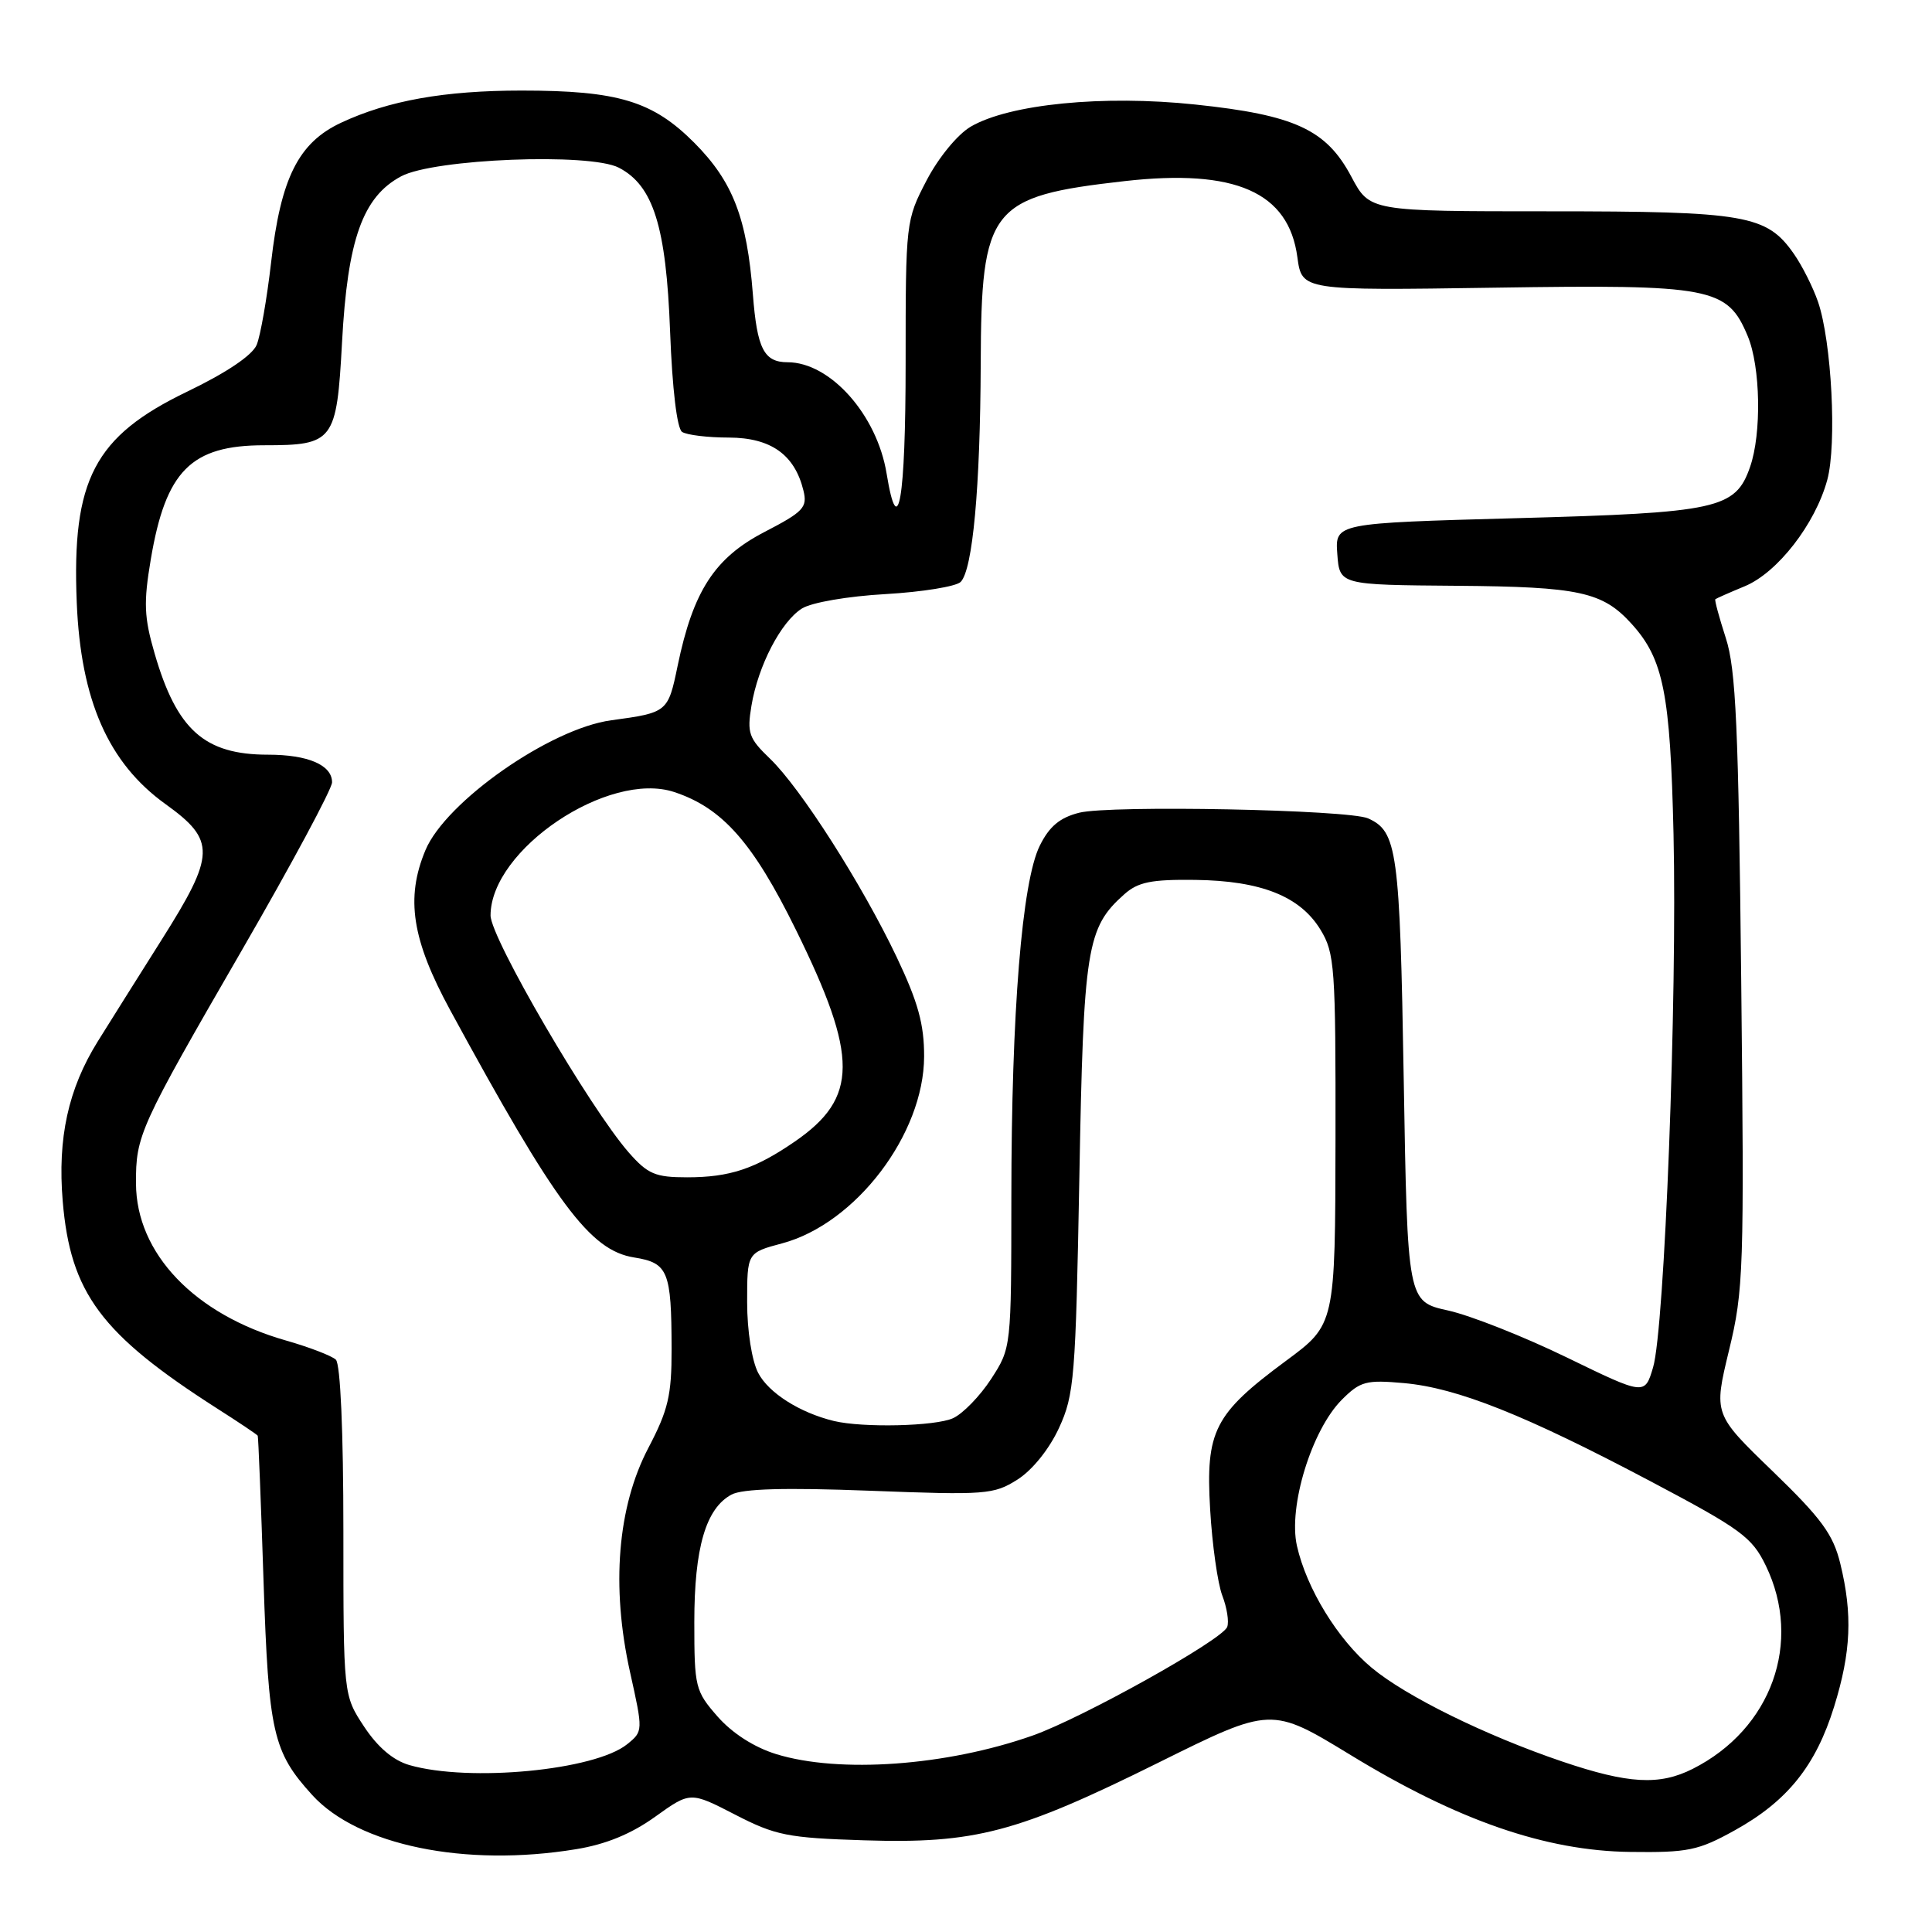 <?xml version="1.0" encoding="UTF-8" standalone="no"?>
<!DOCTYPE svg PUBLIC "-//W3C//DTD SVG 1.1//EN" "http://www.w3.org/Graphics/SVG/1.1/DTD/svg11.dtd" >
<svg xmlns="http://www.w3.org/2000/svg" xmlns:xlink="http://www.w3.org/1999/xlink" version="1.1" viewBox="0 0 256 256">
 <g >
 <path fill="currentColor"
d=" M 76.32 245.03 C 80.28 244.39 83.65 243.00 86.81 240.73 C 91.47 237.39 91.47 237.39 97.39 240.44 C 102.76 243.21 104.36 243.53 114.48 243.85 C 129.20 244.32 134.76 242.85 153.48 233.57 C 168.45 226.14 168.45 226.14 178.98 232.56 C 193.17 241.22 204.80 245.25 216.00 245.39 C 223.66 245.49 225.03 245.21 229.86 242.53 C 236.83 238.67 240.60 233.98 243.03 226.14 C 245.28 218.89 245.49 213.91 243.85 207.19 C 242.90 203.30 241.36 201.21 234.88 194.94 C 227.06 187.39 227.06 187.39 229.10 178.94 C 231.04 170.97 231.13 168.24 230.72 130.00 C 230.36 96.34 230.02 88.66 228.68 84.55 C 227.80 81.82 227.17 79.51 227.29 79.40 C 227.40 79.30 229.16 78.52 231.19 77.68 C 235.53 75.88 240.53 69.44 242.12 63.60 C 243.41 58.87 242.70 45.25 240.90 40.00 C 240.24 38.08 238.80 35.21 237.70 33.64 C 234.10 28.48 231.34 28.00 205.28 28.00 C 181.50 28.00 181.50 28.00 179.07 23.43 C 175.75 17.17 171.59 15.24 158.38 13.85 C 146.18 12.56 133.76 13.79 128.63 16.78 C 126.88 17.81 124.37 20.86 122.78 23.90 C 120.03 29.18 120.00 29.40 120.00 48.11 C 120.00 66.22 119.00 72.04 117.48 62.75 C 116.21 54.97 110.02 48.01 104.37 48.00 C 101.23 48.00 100.32 46.22 99.76 39.00 C 98.97 28.87 97.11 24.06 92.00 18.92 C 86.49 13.39 81.89 12.00 69.11 12.00 C 58.92 12.00 51.48 13.32 45.20 16.26 C 39.55 18.90 37.20 23.58 35.92 34.79 C 35.37 39.58 34.51 44.49 34.01 45.70 C 33.43 47.08 30.01 49.39 24.79 51.90 C 12.50 57.82 9.50 63.55 10.17 79.85 C 10.70 92.80 14.36 101.10 21.92 106.54 C 28.63 111.36 28.57 113.21 21.37 124.60 C 18.28 129.49 14.49 135.53 12.95 138.00 C 9.04 144.28 7.61 150.81 8.31 159.16 C 9.33 171.34 13.38 176.78 28.75 186.62 C 31.64 188.46 34.07 190.09 34.15 190.24 C 34.23 190.38 34.58 199.05 34.92 209.50 C 35.59 229.60 36.16 232.12 41.37 237.85 C 47.44 244.52 61.63 247.44 76.32 245.03 Z  M 207.00 233.41 C 196.86 229.97 186.30 224.78 181.75 220.98 C 177.26 217.24 173.12 210.48 171.85 204.83 C 170.68 199.63 173.81 189.47 177.80 185.47 C 180.25 183.02 181.02 182.82 186.05 183.27 C 193.10 183.91 202.07 187.48 218.73 196.29 C 230.70 202.62 232.15 203.68 233.98 207.46 C 238.88 217.59 234.74 229.11 224.30 234.38 C 219.89 236.61 215.77 236.38 207.00 233.41 Z  M 54.24 233.88 C 52.10 233.26 50.05 231.52 48.24 228.78 C 45.50 224.62 45.50 224.62 45.50 202.86 C 45.50 189.66 45.11 180.74 44.50 180.16 C 43.95 179.65 40.97 178.50 37.88 177.62 C 25.78 174.17 18.05 166.08 18.02 156.82 C 17.99 150.44 18.45 149.44 32.06 125.89 C 38.63 114.53 44.00 104.53 44.00 103.66 C 44.00 101.37 40.82 100.00 35.52 100.00 C 27.10 100.00 23.43 96.73 20.49 86.60 C 19.09 81.79 19.01 79.86 19.98 74.12 C 21.96 62.37 25.32 59.00 35.02 59.00 C 44.22 59.00 44.61 58.48 45.32 45.38 C 46.05 31.73 48.06 26.08 53.16 23.36 C 57.50 21.04 78.15 20.22 82.00 22.22 C 86.57 24.59 88.27 30.02 88.79 43.91 C 89.08 51.56 89.71 56.79 90.38 57.23 C 91.00 57.64 93.78 57.98 96.58 57.98 C 102.15 58.00 105.30 60.24 106.46 65.00 C 107.01 67.24 106.47 67.81 101.28 70.50 C 94.69 73.92 91.84 78.32 89.79 88.22 C 88.52 94.37 88.45 94.43 81.00 95.44 C 72.91 96.53 59.06 106.22 56.37 112.66 C 53.72 119.01 54.57 124.51 59.68 133.90 C 73.65 159.59 78.18 165.69 84.02 166.62 C 88.53 167.34 88.97 168.41 88.99 178.74 C 89.00 184.90 88.54 186.84 85.91 191.86 C 81.82 199.66 80.96 210.22 83.48 221.55 C 85.22 229.37 85.22 229.41 83.10 231.12 C 78.83 234.58 62.18 236.17 54.24 233.88 Z  M 102.85 232.43 C 99.94 231.53 97.05 229.68 95.10 227.47 C 92.12 224.07 92.00 223.57 92.00 214.93 C 92.00 205.08 93.53 199.86 96.93 198.04 C 98.39 197.26 104.04 197.10 115.27 197.53 C 130.63 198.12 131.68 198.04 134.82 196.05 C 136.78 194.81 139.03 192.02 140.32 189.22 C 142.35 184.82 142.53 182.58 143.02 156.00 C 143.57 125.54 143.98 122.94 148.97 118.50 C 150.80 116.87 152.55 116.52 158.36 116.59 C 167.09 116.70 172.27 118.76 174.97 123.19 C 176.86 126.28 176.99 128.15 176.96 151.00 C 176.92 175.50 176.92 175.50 170.41 180.31 C 160.88 187.36 159.74 189.58 160.35 200.00 C 160.62 204.68 161.35 209.82 161.96 211.42 C 162.58 213.03 162.87 214.90 162.61 215.58 C 161.94 217.31 143.39 227.66 136.80 229.98 C 125.40 233.99 111.23 235.01 102.85 232.43 Z  M 110.50 188.29 C 105.97 187.19 101.83 184.56 100.46 181.91 C 99.62 180.29 99.00 176.33 99.00 172.55 C 99.00 165.99 99.00 165.99 103.64 164.75 C 113.40 162.14 122.42 150.27 122.45 140.00 C 122.46 135.72 121.65 132.79 118.82 126.83 C 114.23 117.18 106.08 104.41 102.01 100.51 C 99.22 97.83 98.97 97.13 99.57 93.52 C 100.45 88.21 103.49 82.37 106.26 80.63 C 107.53 79.83 112.35 79.00 117.35 78.72 C 122.21 78.44 126.69 77.71 127.29 77.11 C 128.89 75.51 129.89 64.60 129.95 48.20 C 130.02 27.48 131.17 26.02 149.00 24.00 C 163.68 22.34 170.76 25.45 171.91 34.09 C 172.51 38.50 172.51 38.50 198.04 38.12 C 226.84 37.68 228.88 38.07 231.58 44.53 C 233.28 48.59 233.44 57.45 231.89 61.88 C 229.96 67.43 227.63 67.94 200.99 68.66 C 176.90 69.32 176.90 69.32 177.20 73.41 C 177.50 77.50 177.50 77.50 193.05 77.62 C 209.28 77.75 212.36 78.42 216.21 82.68 C 220.42 87.33 221.32 91.87 221.75 110.50 C 222.25 132.30 220.57 176.08 219.04 181.19 C 217.94 184.89 217.94 184.89 207.61 179.87 C 201.93 177.11 194.86 174.31 191.89 173.65 C 186.50 172.46 186.50 172.46 186.00 142.98 C 185.49 112.67 185.14 110.17 181.28 108.44 C 178.67 107.28 147.09 106.66 143.00 107.69 C 140.43 108.34 139.04 109.50 137.77 112.07 C 135.42 116.83 134.02 134.08 134.01 158.55 C 134.00 178.57 134.00 178.60 131.33 182.72 C 129.86 184.98 127.59 187.32 126.28 187.92 C 123.93 188.99 114.35 189.21 110.50 188.29 Z  M 83.33 152.73 C 78.16 146.83 65.00 124.28 65.00 121.30 C 65.02 112.56 80.63 102.07 89.34 104.95 C 95.73 107.06 99.78 111.65 105.48 123.24 C 113.76 140.06 113.73 145.47 105.32 151.26 C 100.06 154.88 96.69 156.00 91.04 156.00 C 86.83 156.00 85.84 155.58 83.33 152.73 Z "/>
</g>
</svg>